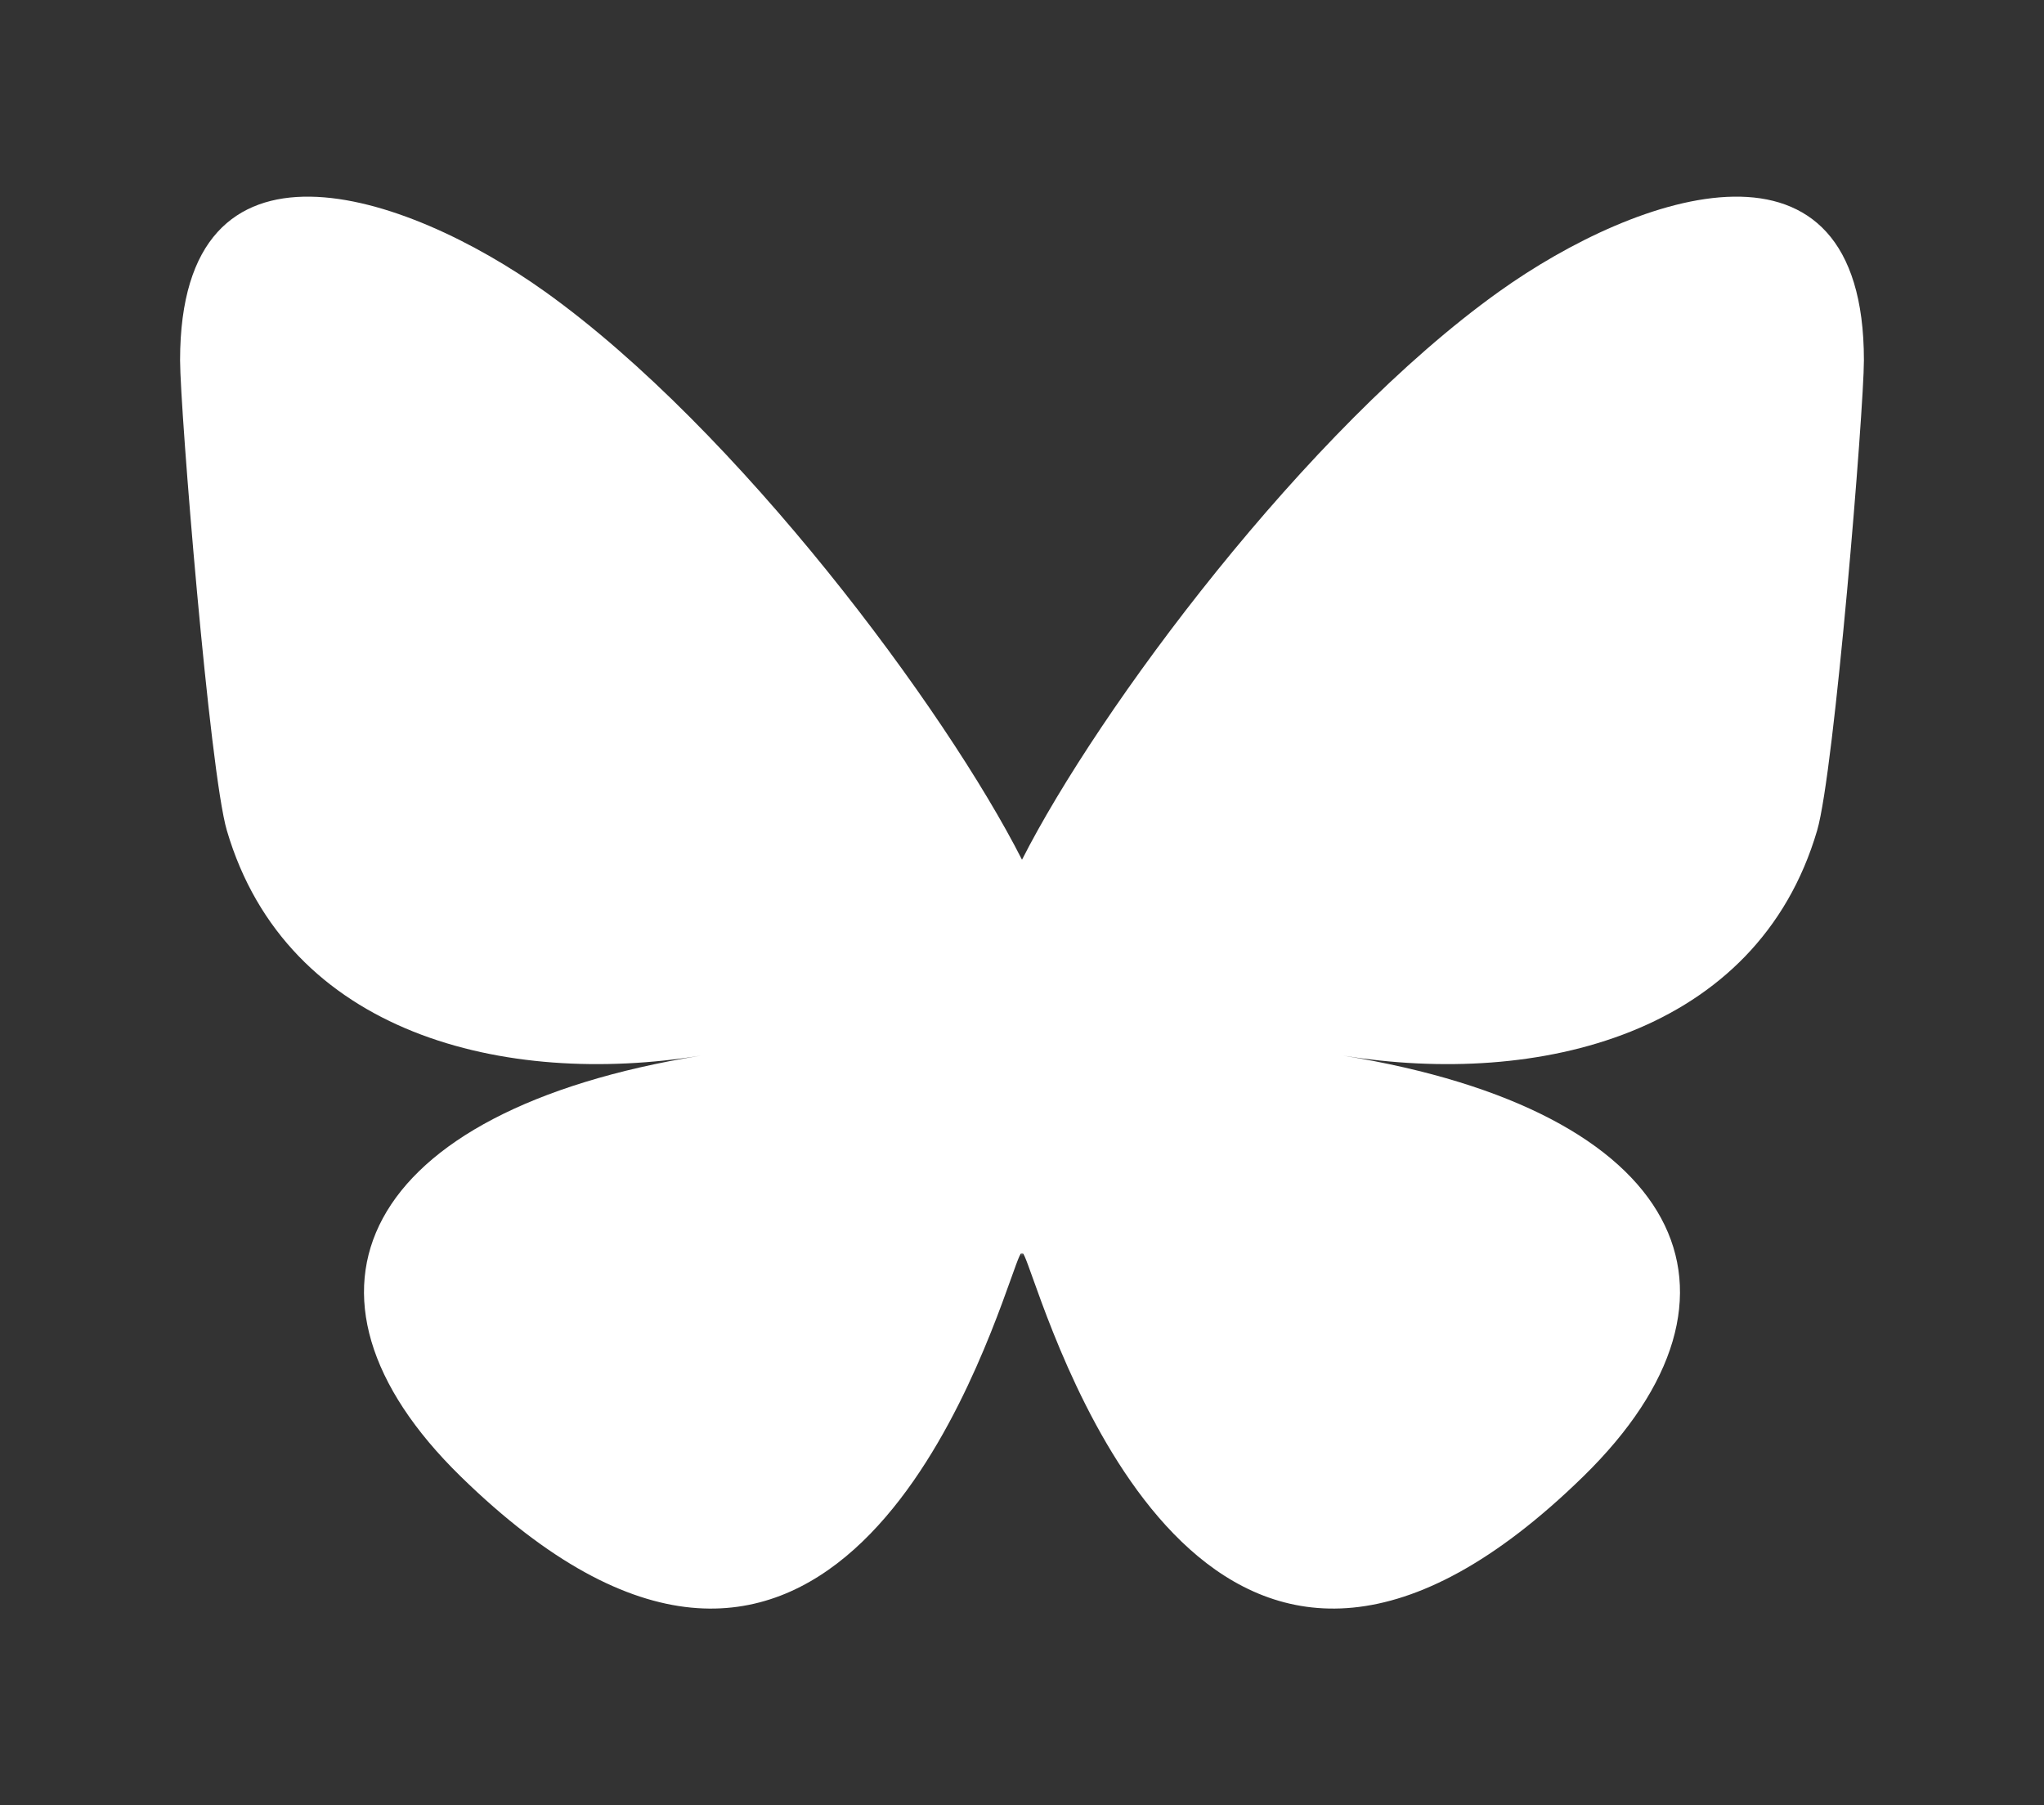 <?xml version="1.0" encoding="UTF-8" standalone="no"?>
<svg
   width="600"
   height="530"
   version="1.1"
   id="svg1"
   sodipodi:docname="bluesky.svg"
   inkscape:version="1.3.2 (091e20e, 2023-11-25, custom)"
   xmlns:inkscape="http://www.inkscape.org/namespaces/inkscape"
   xmlns:sodipodi="http://sodipodi.sourceforge.net/DTD/sodipodi-0.dtd"
   xmlns="http://www.w3.org/2000/svg"
   xmlns:svg="http://www.w3.org/2000/svg">
  <rect width="100%" height="100%" fill="#333333" stroke="none"/>
  <defs
     id="defs1" />
  <sodipodi:namedview
     id="namedview1"
     pagecolor="#ffffff"
     bordercolor="#666666"
     borderopacity="1.0"
     inkscape:showpageshadow="2"
     inkscape:pageopacity="0.0"
     inkscape:pagecheckerboard="0"
     inkscape:deskcolor="#d1d1d1"
     showgrid="false"
     inkscape:zoom="1.7264151"
     inkscape:cx="300.04372"
     inkscape:cy="265"
     inkscape:window-width="1920"
     inkscape:window-height="1171"
     inkscape:window-x="-9"
     inkscape:window-y="-9"
     inkscape:window-maximized="1"
     inkscape:current-layer="svg1" />
  <path
     d="M 160.001,85.634 C 216.669,126.156 277.621,208.317 300,252.409 322.38,208.32 383.329,126.155 439.999,85.634 480.887,56.395 547.137,33.772 547.137,105.761 c 0,14.377 -8.654,120.775 -13.73,138.049 -17.643,60.054 -81.934,75.371 -139.121,66.1 99.963,16.205 125.392,69.882 70.474,123.559 -104.3,101.943 -149.91,-25.578 -161.602,-58.254 -2.142,-5.99 -3.145,-8.793 -3.16,-6.41 -0.015,-2.383 -1.017,0.419 -3.16,6.41 -11.687,32.676 -57.296,160.2 -161.602,58.254 C 80.318,379.792 105.746,326.112 205.711,309.91 148.522,319.18 84.23,303.863 66.59,243.809 61.514,226.534 52.86,120.136 52.86,105.761 c 0,-71.989 66.251,-49.365 107.138,-20.126 z"
     fill="#1185fe"
     id="path1"
     style="fill:#ffffff;fill-opacity:1;stroke-width:0.832" />
</svg>
